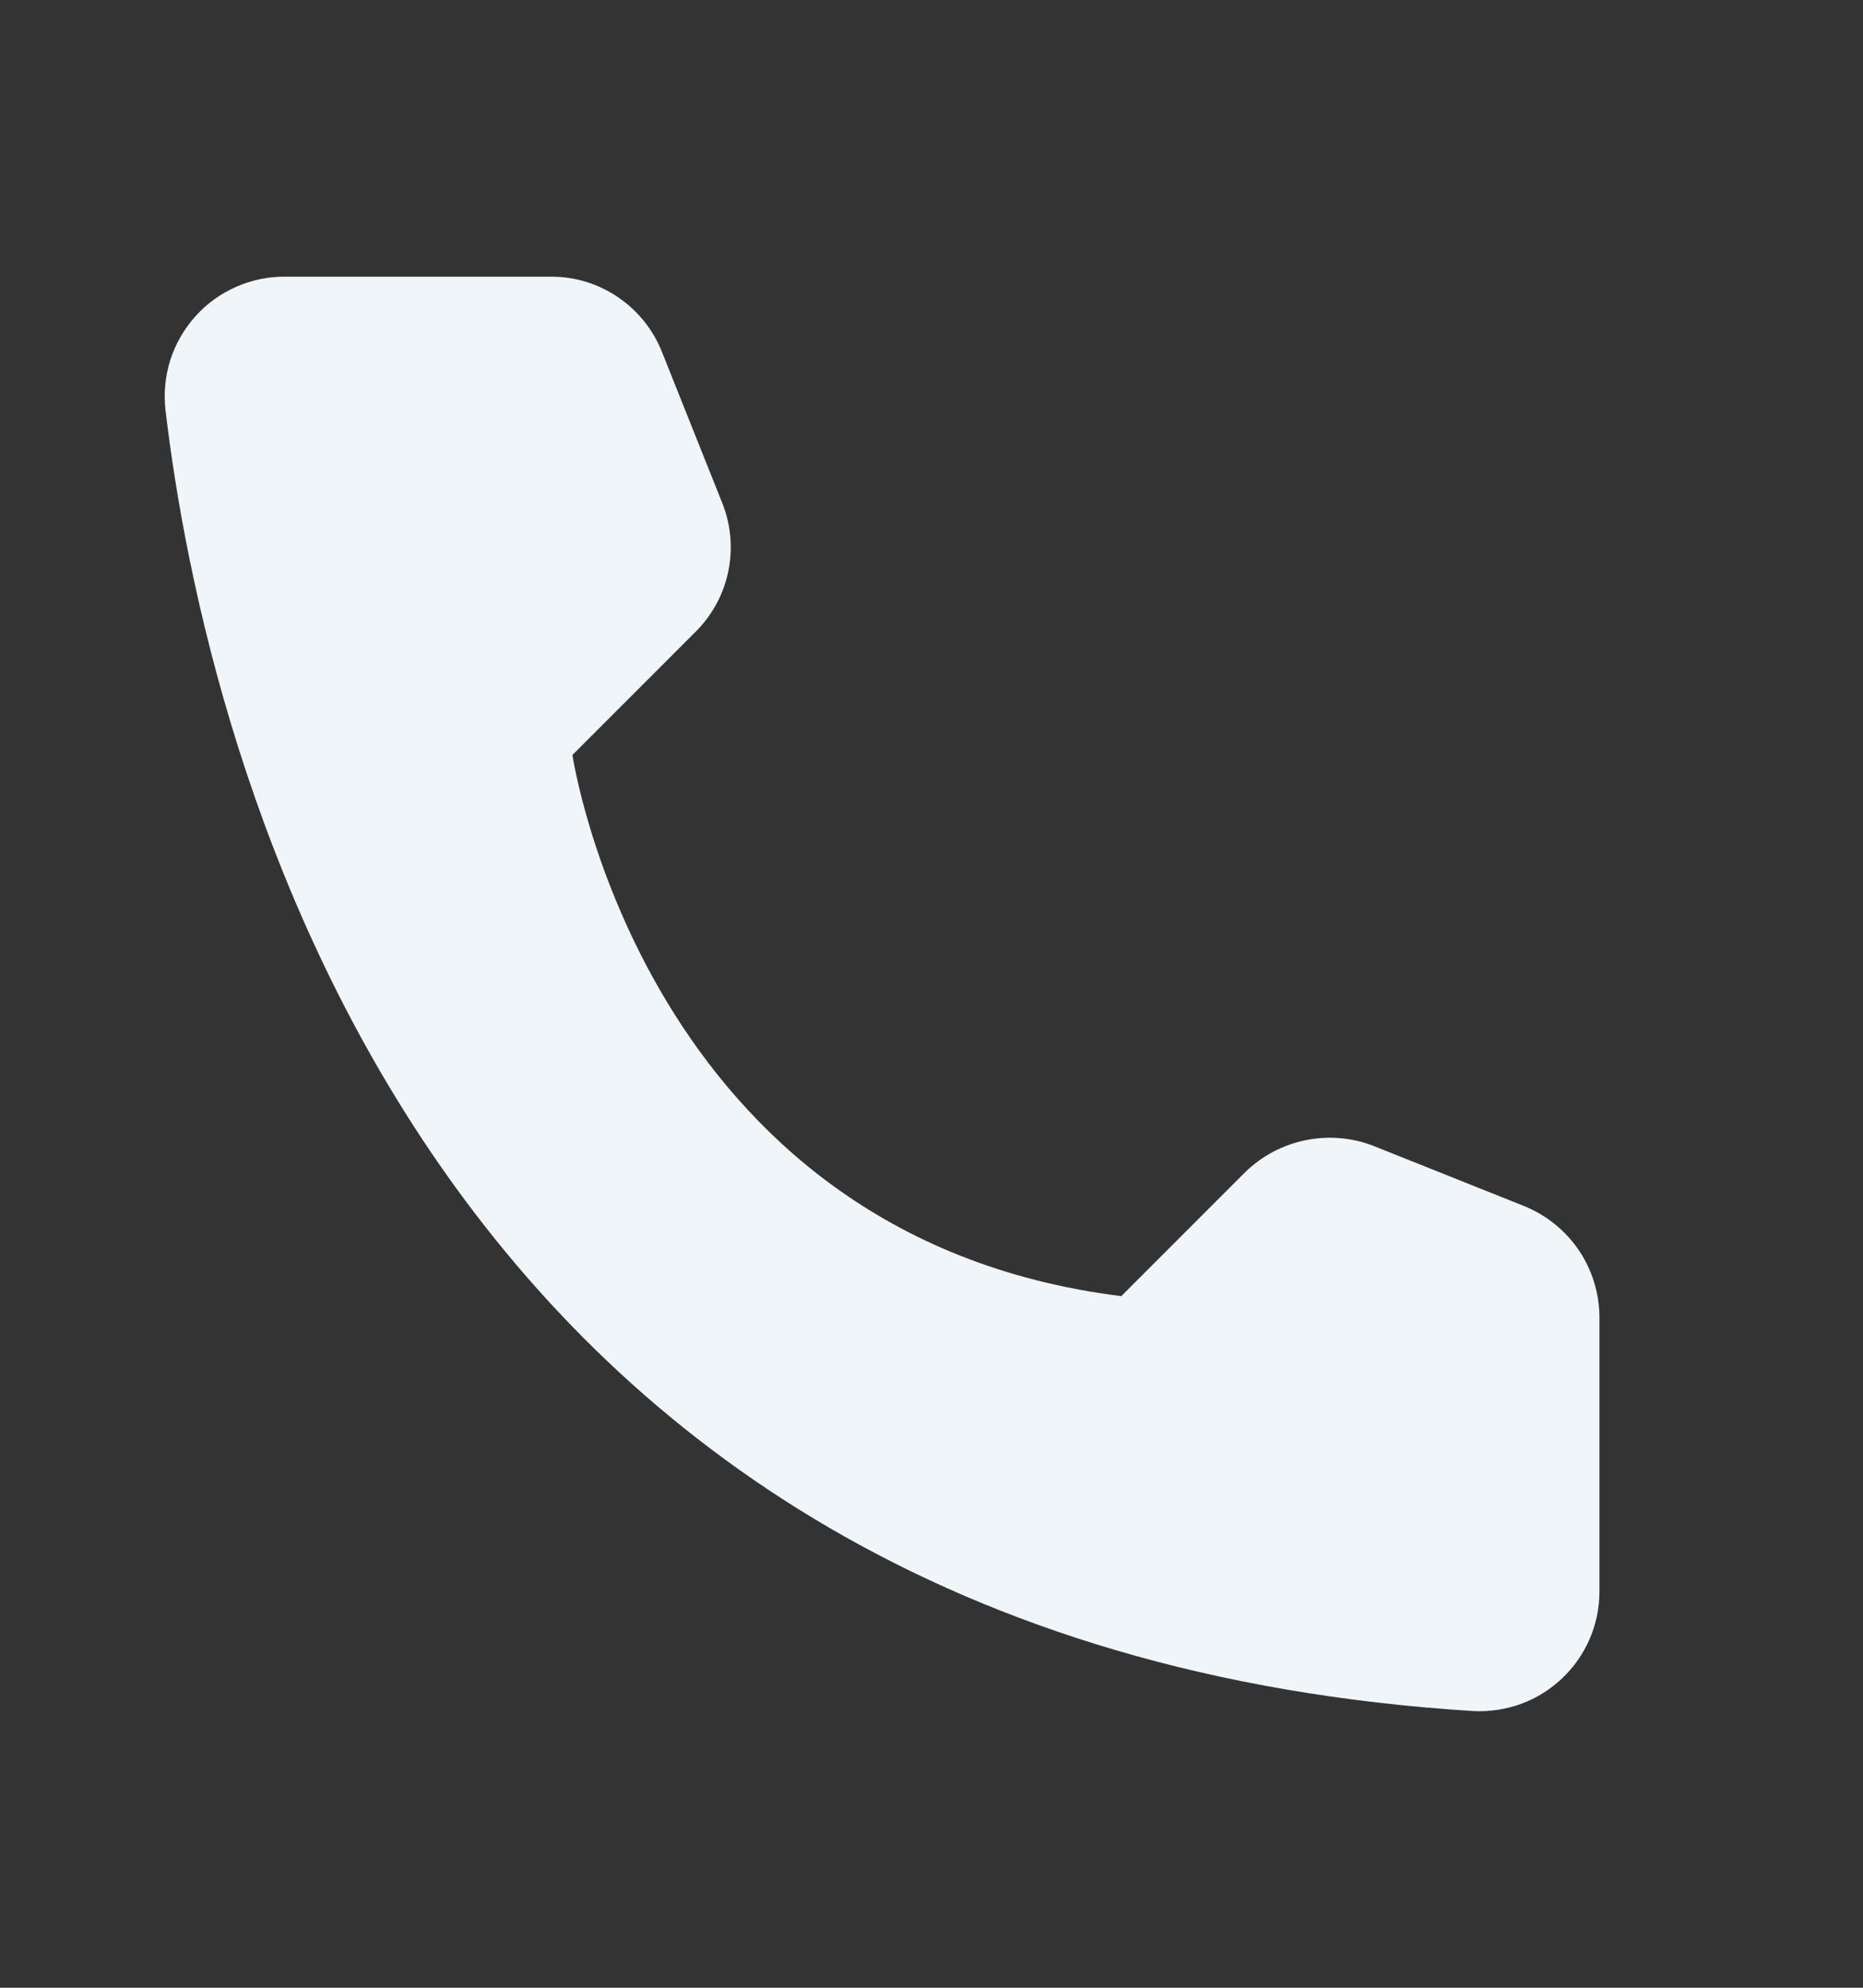 <svg width="15" height="16" viewBox="0 0 15 16" fill="none" xmlns="http://www.w3.org/2000/svg">
<rect x="0" y="0" width="15" height="16" fill="#333333" stroke="none"/>
<path d="M9.028 10.433L10.023 9.438C10.157 9.306 10.326 9.216 10.511 9.178C10.695 9.14 10.887 9.156 11.062 9.225L12.274 9.709C12.451 9.781 12.603 9.904 12.711 10.062C12.818 10.22 12.876 10.406 12.878 10.598V12.818C12.877 12.948 12.85 13.076 12.798 13.195C12.746 13.315 12.67 13.422 12.576 13.511C12.481 13.601 12.369 13.67 12.247 13.715C12.125 13.759 11.995 13.779 11.866 13.773C3.37 13.244 1.656 6.05 1.332 3.297C1.317 3.162 1.331 3.025 1.372 2.895C1.414 2.766 1.483 2.647 1.574 2.545C1.665 2.444 1.776 2.364 1.901 2.309C2.025 2.254 2.16 2.226 2.296 2.227H4.441C4.632 2.227 4.819 2.285 4.977 2.393C5.135 2.5 5.258 2.653 5.329 2.831L5.813 4.043C5.884 4.217 5.902 4.409 5.865 4.594C5.828 4.779 5.737 4.948 5.604 5.082L4.609 6.077C4.609 6.077 5.182 9.954 9.028 10.433Z" fill="#EFF5F8"/>
</svg>

